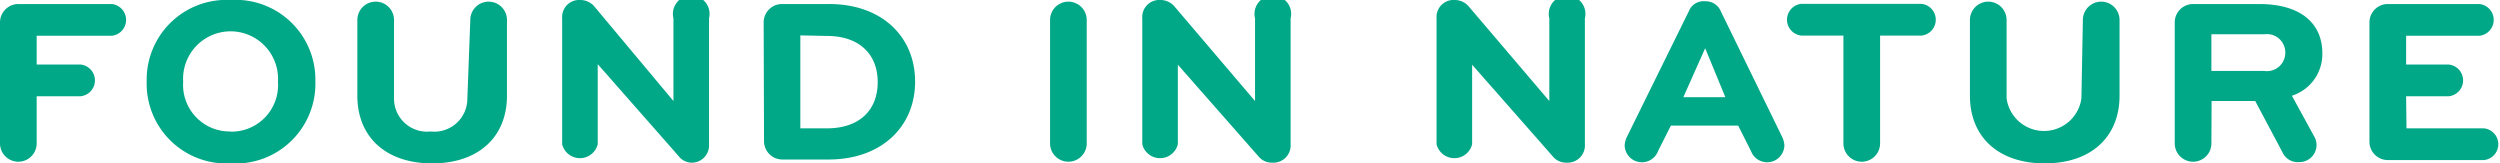 <svg id="Layer_1" data-name="Layer 1" xmlns="http://www.w3.org/2000/svg" viewBox="0 0 136.35 8.91"><title>_</title><path d="M2,7.82a1,1,0,0,1-2,0V1.22a1,1,0,0,1,1-1H6.1a.87.87,0,0,1,0,1.73H2V3.52H4.4a.87.87,0,0,1,0,1.73H2Z" fill="#00a887"/><path d="M12.58,8.91A4.35,4.35,0,0,1,8,4.45,4.35,4.35,0,0,1,12.58,0,4.35,4.35,0,0,1,17.2,4.45,4.35,4.35,0,0,1,12.58,8.91Zm0-1.73a2.54,2.54,0,0,0,2.58-2.72,2.59,2.59,0,1,0-5.17,0A2.54,2.54,0,0,0,12.58,7.17Z" fill="#00a887"/><path d="M25.65,1.09a1,1,0,1,1,2,0V5.22c0,2.23-1.53,3.69-4.08,3.69s-4.08-1.46-4.08-3.69V1.09a1,1,0,1,1,2,0V5.37a1.8,1.8,0,0,0,2,1.8,1.8,1.8,0,0,0,2-1.8Z" fill="#00a887"/><path d="M36.73,5.51V1a1,1,0,1,1,1.94,0V7.87a.94.94,0,0,1-1,1A.92.92,0,0,1,37,8.5l-4.4-5V7.87a1,1,0,0,1-1.94,0V1a.93.93,0,0,1,1-1,1,1,0,0,1,.77.37Z" fill="#00a887"/><path d="M41.65,1.22a1,1,0,0,1,1-1h2.52C48.09.2,49.91,2,49.91,4.45S48.09,8.7,45.18,8.7H42.67a1,1,0,0,1-1-1Zm2,.71V7H45.1c1.78,0,2.77-1,2.77-2.52s-1-2.52-2.77-2.52Z" fill="#00a887"/><path d="M57.27,1.09a1,1,0,1,1,2,0V7.82a1,1,0,0,1-2,0Z" fill="#00a887"/><path d="M68.45,5.51V1a1,1,0,1,1,1.94,0V7.87a.94.94,0,0,1-1,1,.92.92,0,0,1-.75-.34l-4.4-5V7.87a1,1,0,0,1-1.94,0V1a.93.93,0,0,1,1-1,1,1,0,0,1,.77.37Z" fill="#00a887"/><path d="M84.5,5.51V1a1,1,0,1,1,1.94,0V7.87a.94.94,0,0,1-1,1,.92.92,0,0,1-.75-.34l-4.4-5V7.87a1,1,0,0,1-1.94,0V1a.93.93,0,0,1,1-1,1,1,0,0,1,.77.37Z" fill="#00a887"/><path d="M97.22,7.51a1.2,1.2,0,0,1,.1.42.94.94,0,0,1-1.82.31l-.7-1.39H91.13l-.7,1.39a.94.94,0,0,1-1.82-.31,1.19,1.19,0,0,1,.1-.42l3.4-6.9A.86.86,0,0,1,93,.07a.88.88,0,0,1,.85.54ZM91.81,5.3h2.29L93,2.63Z" fill="#00a887"/><path d="M102.54,7.82a1,1,0,0,1-2,0V1.94H98.24a.87.87,0,0,1,0-1.73h6.56a.87.87,0,0,1,0,1.73h-2.26Z" fill="#00a887"/><path d="M113.6,1.09a1,1,0,1,1,2,0V5.22c0,2.23-1.53,3.69-4.08,3.69s-4.08-1.46-4.08-3.69V1.09a1,1,0,1,1,2,0V5.37a2.06,2.06,0,0,0,4.08,0Z" fill="#00a887"/><path d="M120.61,7.82a1,1,0,0,1-2,0V1.22a1,1,0,0,1,1-1h3.6c2.43,0,3.45,1.19,3.45,2.67A2.38,2.38,0,0,1,125,5.22l1.21,2.21a.93.93,0,0,1-.82,1.41.9.9,0,0,1-.87-.47L123,5.51h-2.38Zm2.89-5.95h-2.89v2h2.89a1,1,0,0,0,1.14-1A1,1,0,0,0,123.5,1.87Z" fill="#00a887"/><path d="M131.25,7h4.23a.87.87,0,0,1,0,1.73h-5.25a1,1,0,0,1-1-1V1.22a1,1,0,0,1,1-1h5a.87.87,0,0,1,0,1.73h-4V3.52h2.33a.87.87,0,0,1,0,1.73h-2.33Z" fill="#00a887"/></svg>